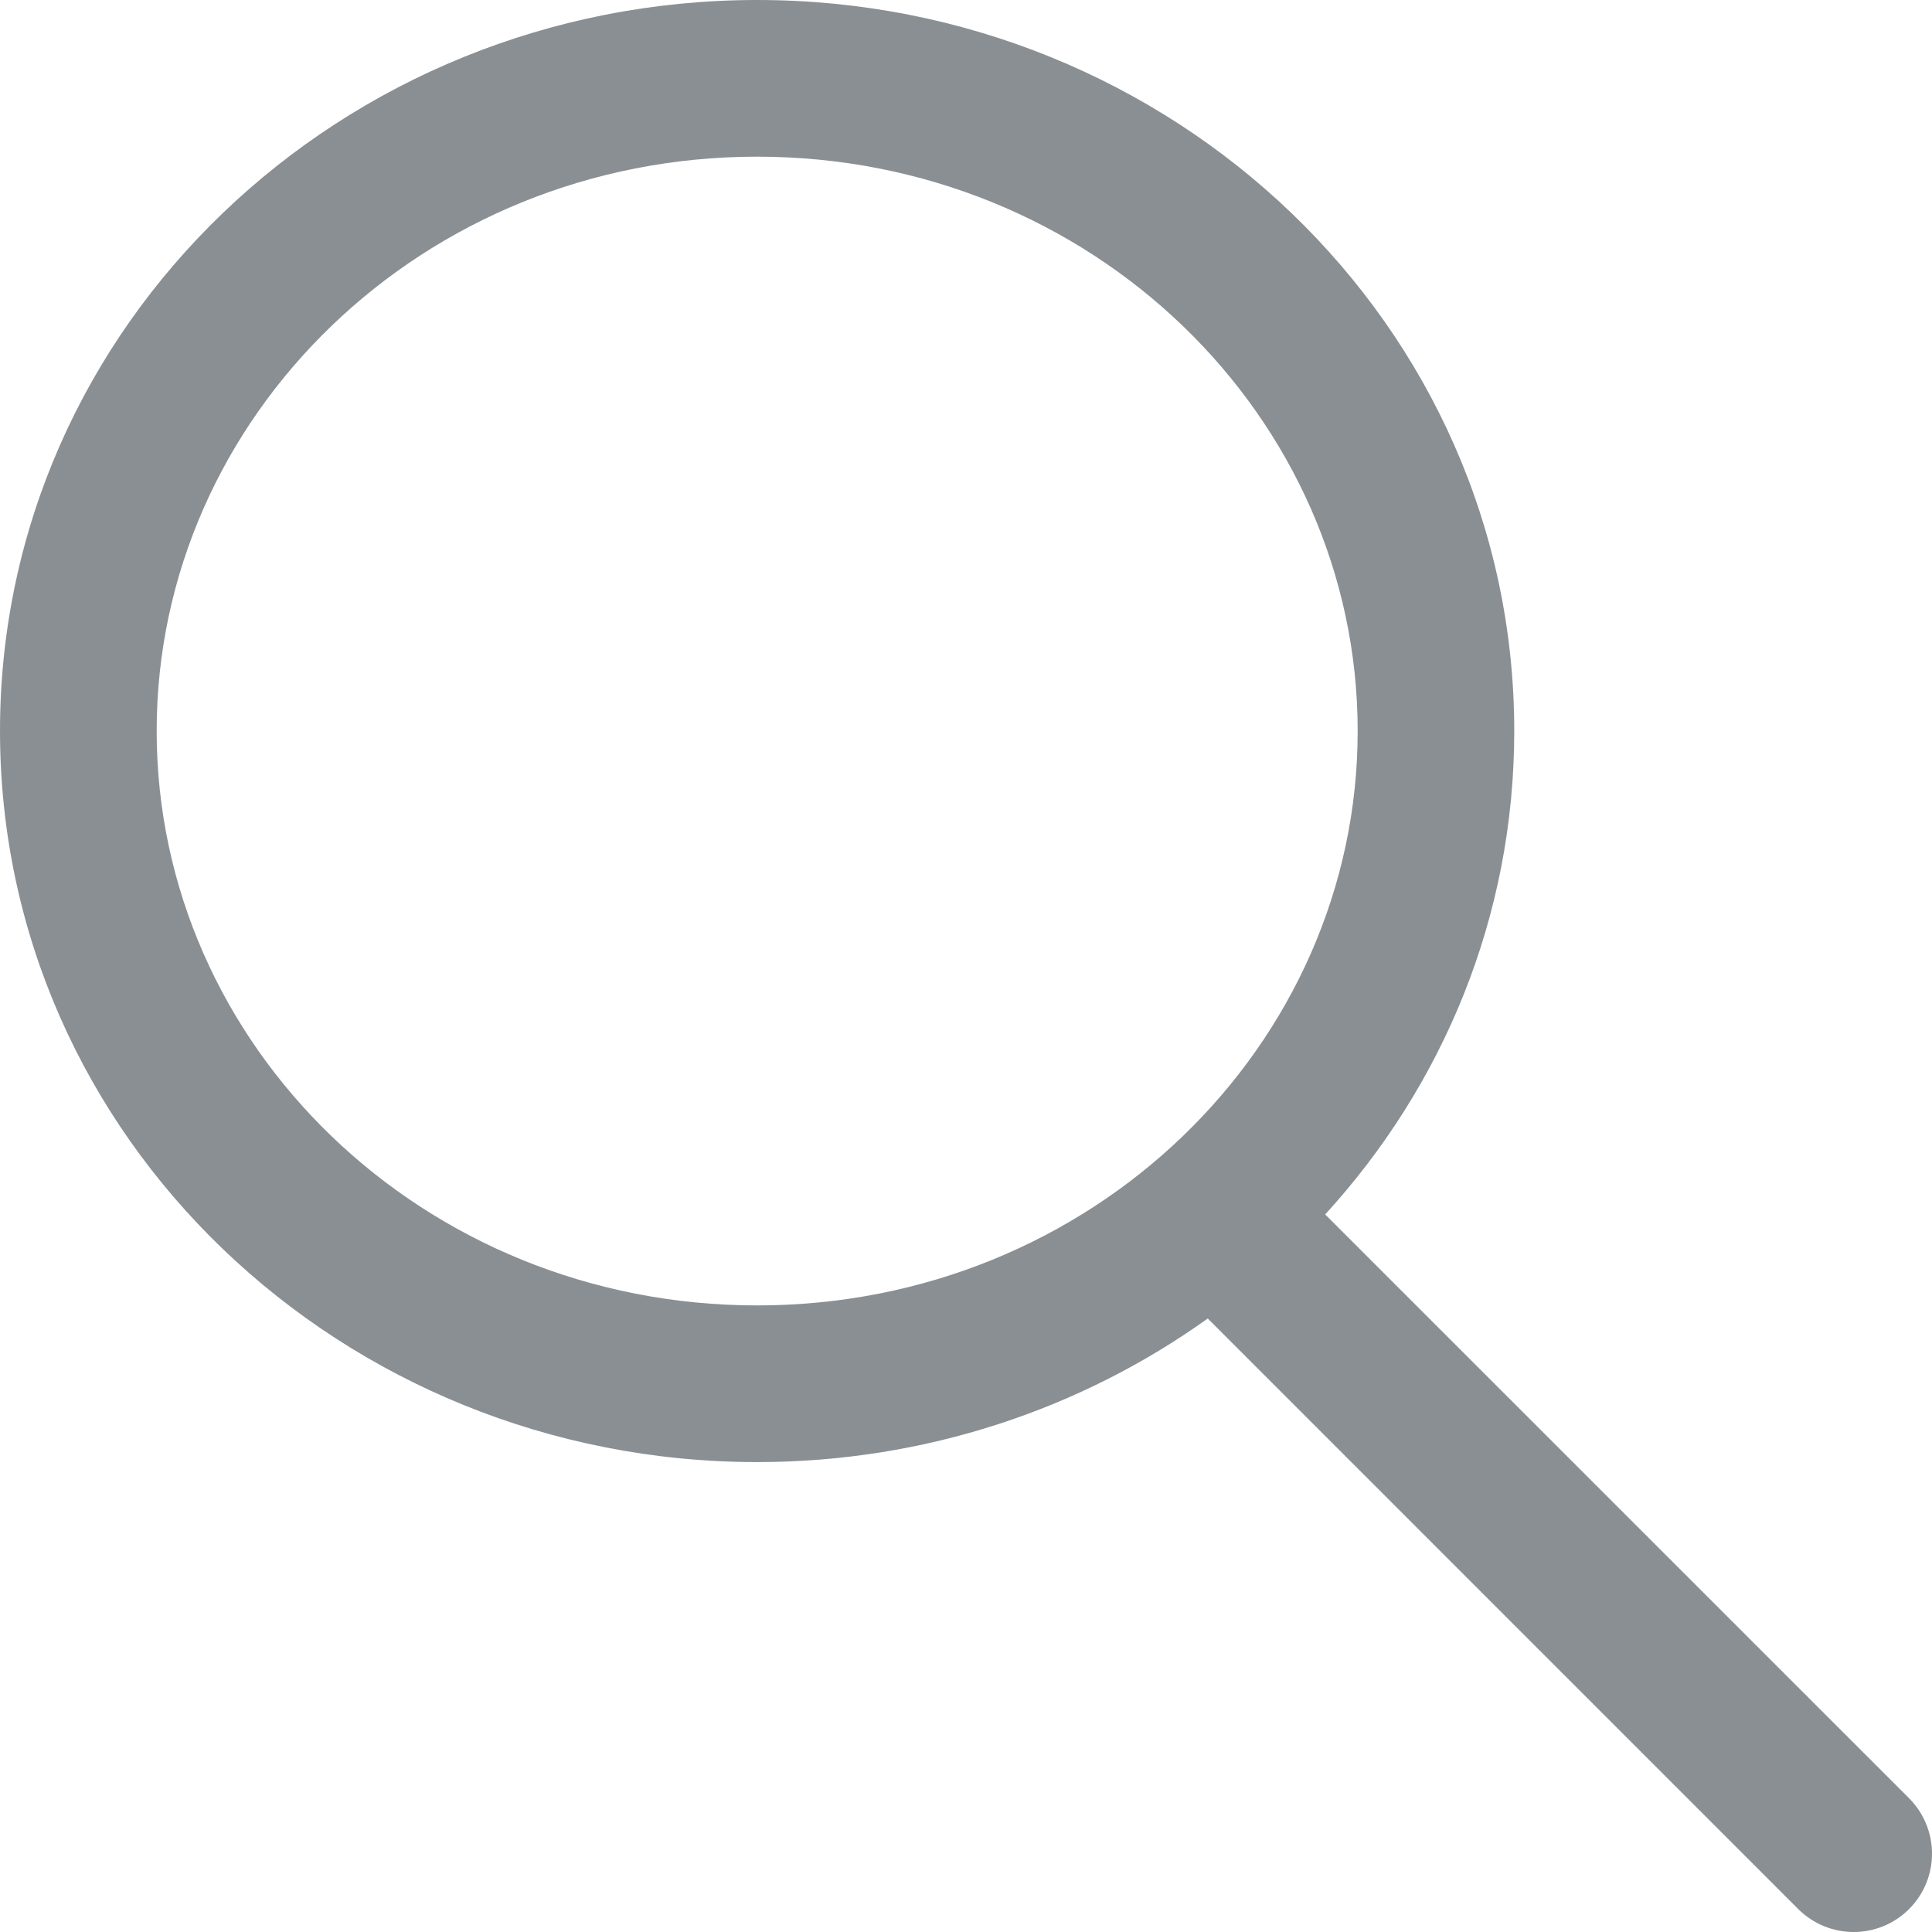 <svg width="22" height="22" viewBox="0 0 22 22" fill="none" xmlns="http://www.w3.org/2000/svg">
<path fill-rule="evenodd" clip-rule="evenodd" d="M3.63868e-07 8.324C1.61482e-07 3.694 3.893 -1.70183e-07 8.622 -3.76863e-07C13.35 -5.83543e-07 17.243 3.694 17.243 8.324C17.243 10.443 16.428 12.366 15.09 13.829L21.739 20.477C22.087 20.826 22.087 21.39 21.739 21.739C21.39 22.087 20.826 22.087 20.477 21.739L13.753 15.014C12.315 16.043 10.537 16.649 8.622 16.649C3.893 16.649 5.66253e-07 12.954 3.63868e-07 8.324ZM8.622 1.784C4.812 1.784 1.784 4.745 1.784 8.324C1.784 11.904 4.812 14.865 8.622 14.865C12.431 14.865 15.46 11.904 15.46 8.324C15.46 4.745 12.431 1.784 8.622 1.784Z" fill="#8A8F93"/>
</svg>
